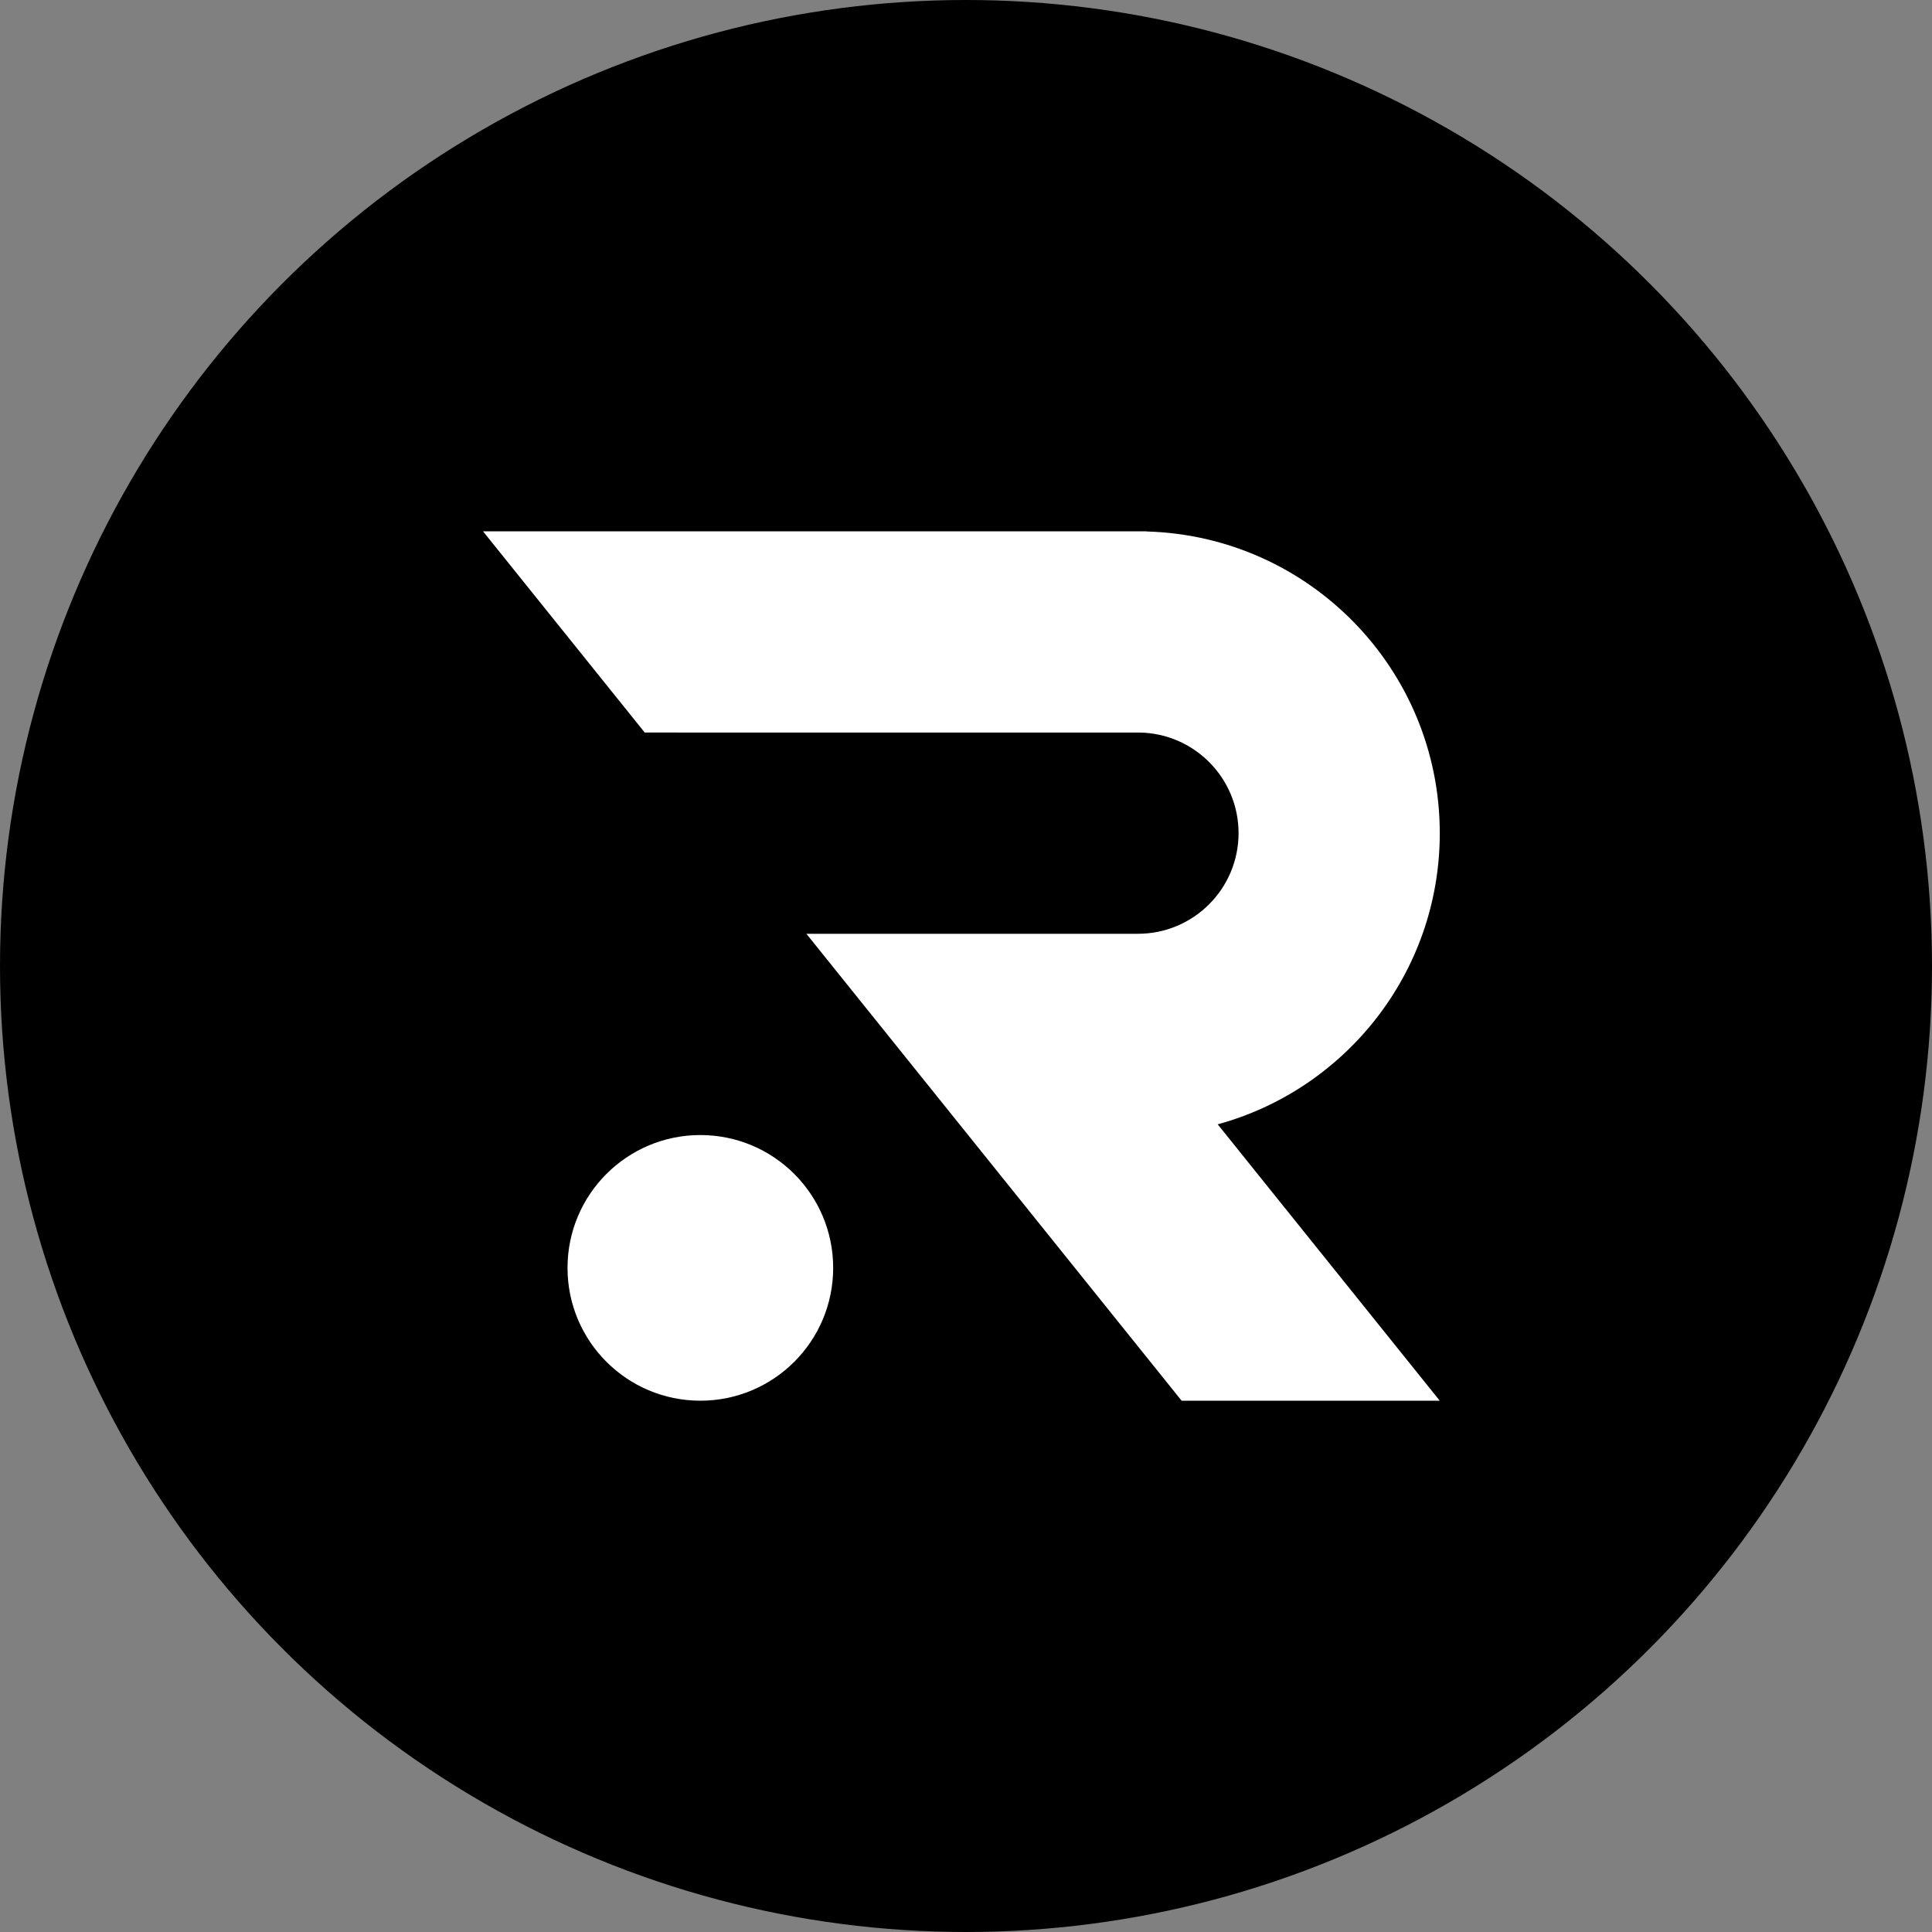 <svg width="80" height="80" viewBox="0 0 80 80" fill="none" xmlns="http://www.w3.org/2000/svg">
<rect x="0" y="0" width="80" height="80" fill="#808080" stroke="none"/>
<circle cx="40" cy="40" r="40" fill="black"/>
<path d="M50.422 46.556C55.722 45.108 59.618 40.259 59.618 34.5C59.618 27.716 54.214 22.195 47.477 22.007V22H28.066H20L26.695 30.331H28.066V30.333H47.181C49.453 30.366 51.286 32.219 51.286 34.499C51.286 36.8 49.42 38.666 47.119 38.666H44.081H33.391L48.928 58H59.617L50.422 46.556Z" fill="white"/>
<path d="M29 58C32.038 58 34.5 55.538 34.5 52.5C34.5 49.462 32.038 47 29 47C25.962 47 23.5 49.462 23.5 52.5C23.5 55.538 25.962 58 29 58Z" fill="white"/>
</svg>
